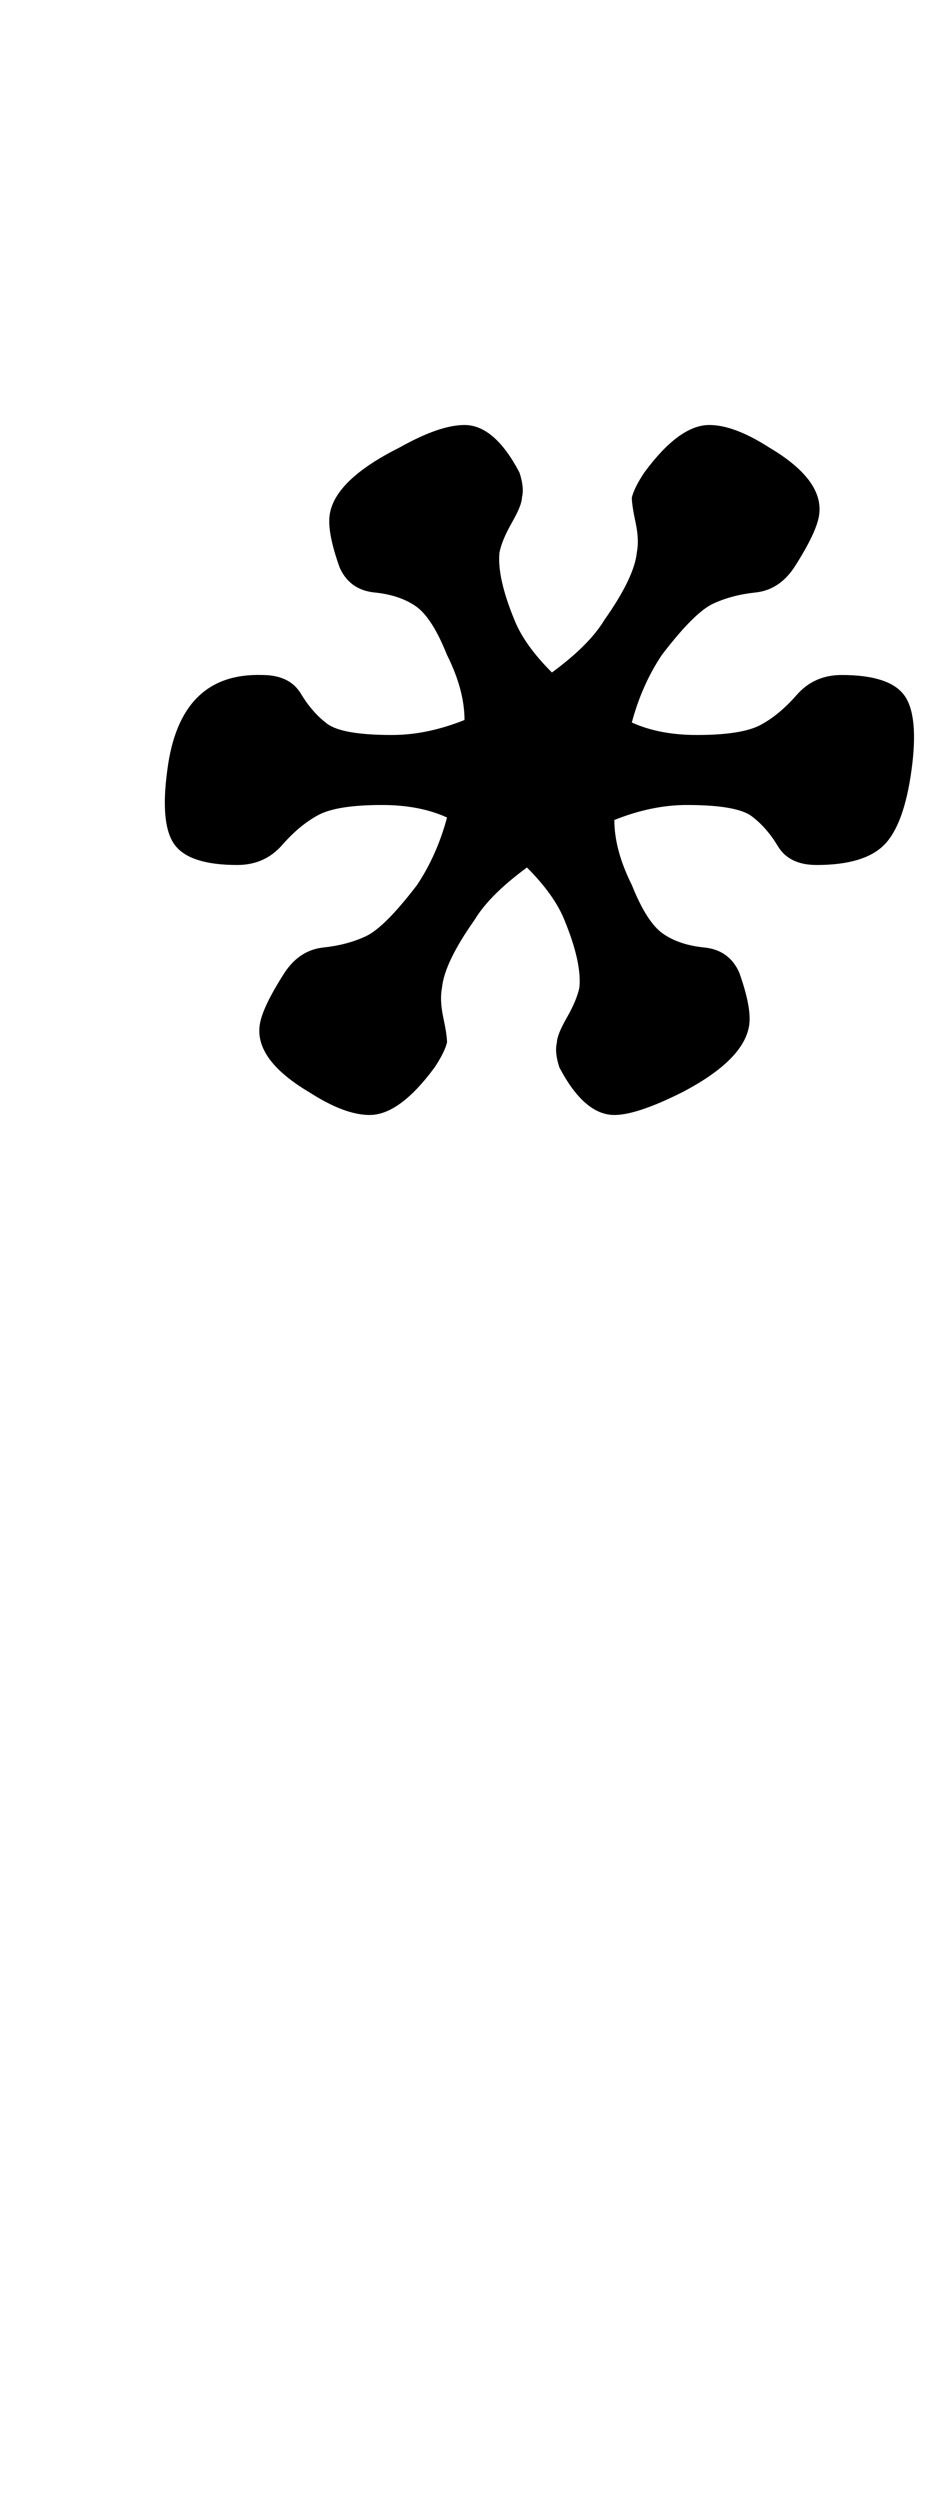 <?xml version="1.0" standalone="no"?>
<!DOCTYPE svg PUBLIC "-//W3C//DTD SVG 1.1//EN" "http://www.w3.org/Graphics/SVG/1.1/DTD/svg11.dtd" >
<svg xmlns="http://www.w3.org/2000/svg" xmlns:xlink="http://www.w3.org/1999/xlink" version="1.1" viewBox="-10 0 376 1000">
  <g transform="matrix(1 0 0 -1 0 800)">
   <path fill="currentColor"
d="M114 363q-22 13 -20 27q1 7 10 21q6 9 15.5 10t17 4.5t20.5 20.5q8 12 12 27q-11 5 -26 5q-18 0 -25.5 -4t-14.5 -12t-18 -8q-19 0 -25 8t-3 30q5 39 38 38q11 0 15.5 -7.5t10.5 -12t26 -4.5q14 0 29 6q0 12 -7 26q-6 15 -12.5 19.5t-16.5 5.5t-14 10q-5 14 -4 21
q2 14 28 27q16 9 26 9q12 0 22 -19q2 -6 1 -10q0 -3 -4 -10t-5 -12q-1 -10 6 -27q4 -10 15 -21q15 11 21 21q12 17 13 27q1 5 -0.5 12t-1.5 10q1 4 5 10q14 19 26 19q10 0 24 -9q22 -13 20 -27q-1 -7 -10 -21q-6 -9 -15.5 -10t-17 -4.5t-20.5 -20.5q-8 -12 -12 -27
q11 -5 26 -5q18 0 25.5 4t14.5 12t18 8q19 0 25 -8t3 -30t-11 -30t-27 -8q-11 0 -15.5 7.5t-10.5 12t-26 4.5q-14 0 -29 -6q0 -12 7 -26q6 -15 12.5 -19.5t16.5 -5.5t14 -10q5 -14 4 -21q-2 -14 -27 -27q-18 -9 -27 -9q-12 0 -22 19q-2 6 -1 10q0 3 4 10t5 12q1 10 -6 27
q-4 10 -15 21q-15 -11 -21 -21q-12 -17 -13 -27q-1 -5 0.5 -12t1.5 -10q-1 -4 -5 -10q-14 -19 -26 -19q-10 0 -24 9z" />
  </g>

</svg>
